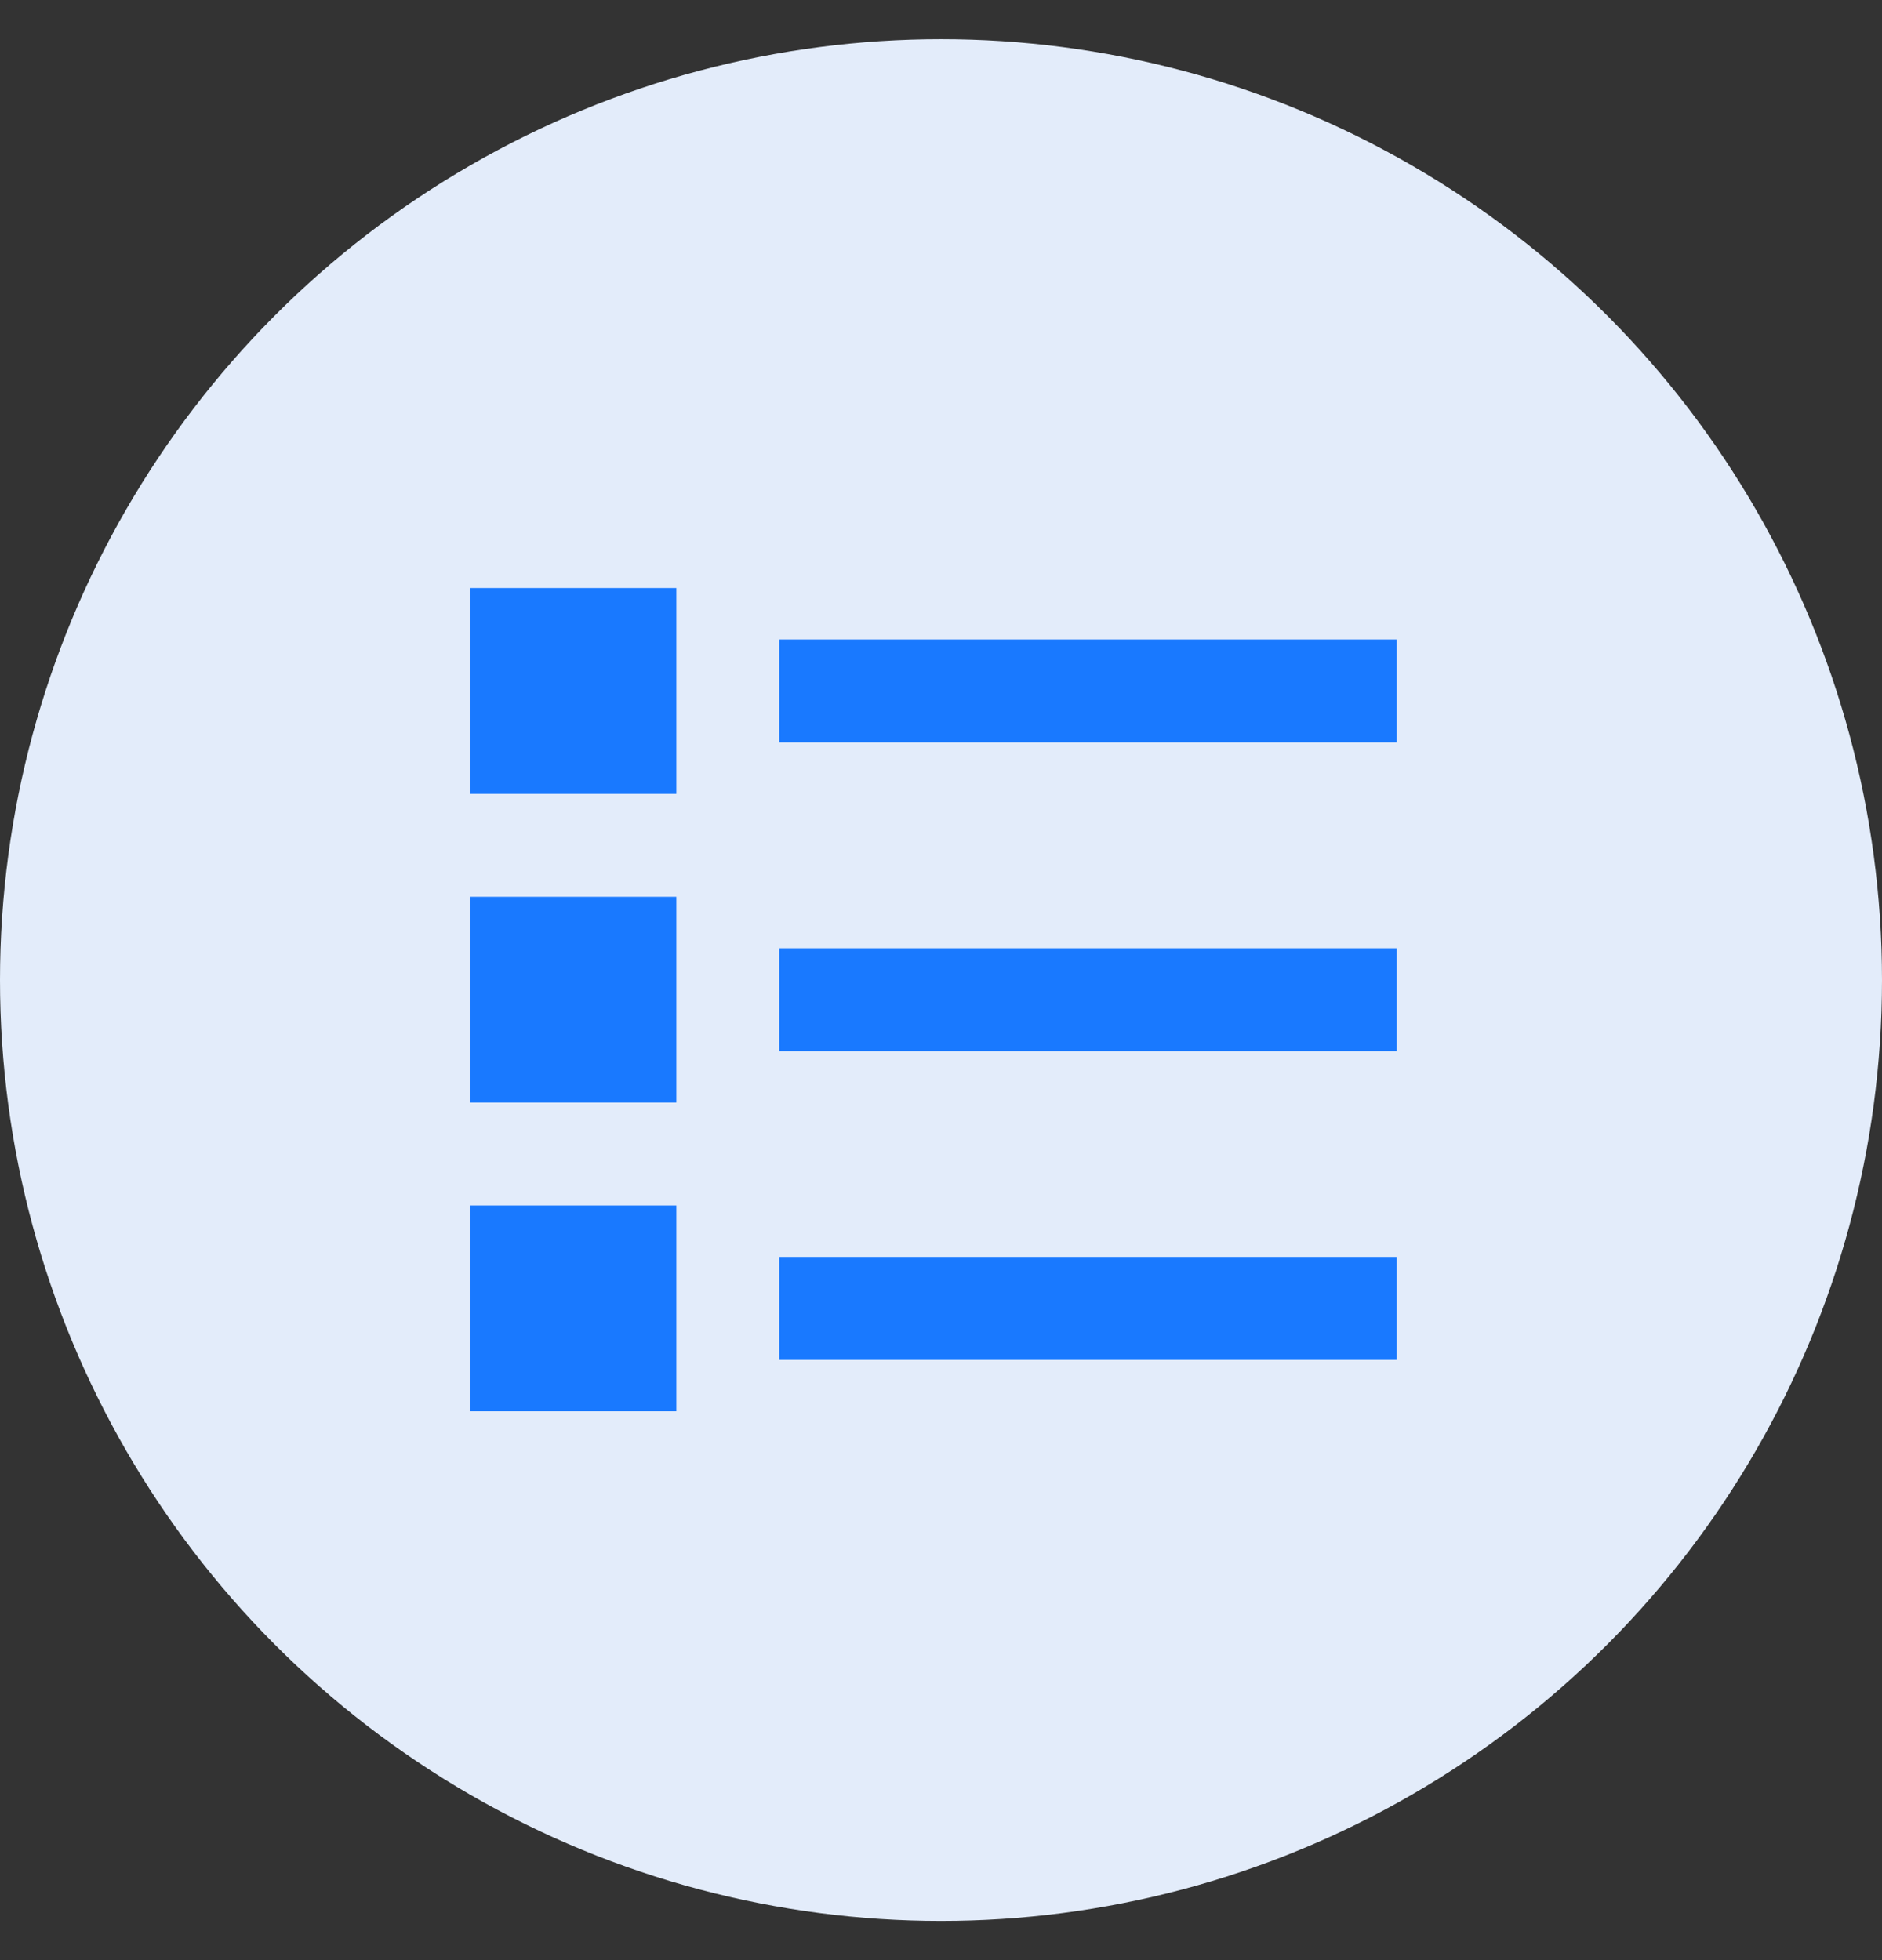 <?xml version="1.0" encoding="UTF-8"?>
<svg width="24px" height="25px" viewBox="0 0 24 25" version="1.1" xmlns="http://www.w3.org/2000/svg" xmlns:xlink="http://www.w3.org/1999/xlink">
    <rect x="0" y="0" width="24" height="25" fill="#333333" stroke="none"/>
    <!-- Generator: Sketch 60.1 (88133) - https://sketch.com -->
    <title>list_view_enable</title>
    <desc>Created with Sketch.</desc>
    <g id="Page-1" stroke="none" stroke-width="1" fill="none" fill-rule="evenodd">
        <g id="list_view_enable" transform="translate(0, 0.5)">
            <circle id="Oval-Copy" fill="#E3ECFA" cx="12" cy="12" r="12"></circle>
            <g id="Shape-3" transform="translate(6, 7)" fill="#1979FF" fill-rule="nonzero">
                <path d="M7.10542736e-16,0 L2.625,0 L2.625,2.625 L7.10542736e-16,2.625 L7.10542736e-16,0 M3.938,0.656 L3.938,1.969 L11.812,1.969 L11.812,0.656 L3.938,0.656 M7.10542736e-16,3.938 L2.625,3.938 L2.625,6.562 L7.10542736e-16,6.562 L7.10542736e-16,3.938 M3.938,4.594 L3.938,5.906 L11.812,5.906 L11.812,4.594 L3.938,4.594 M7.10542736e-16,7.875 L2.625,7.875 L2.625,10.5 L7.10542736e-16,10.5 L7.10542736e-16,7.875 M3.938,8.531 L3.938,9.844 L11.812,9.844 L11.812,8.531 L3.938,8.531" id="Shape"></path>
            </g>
        </g>
    </g>
</svg>